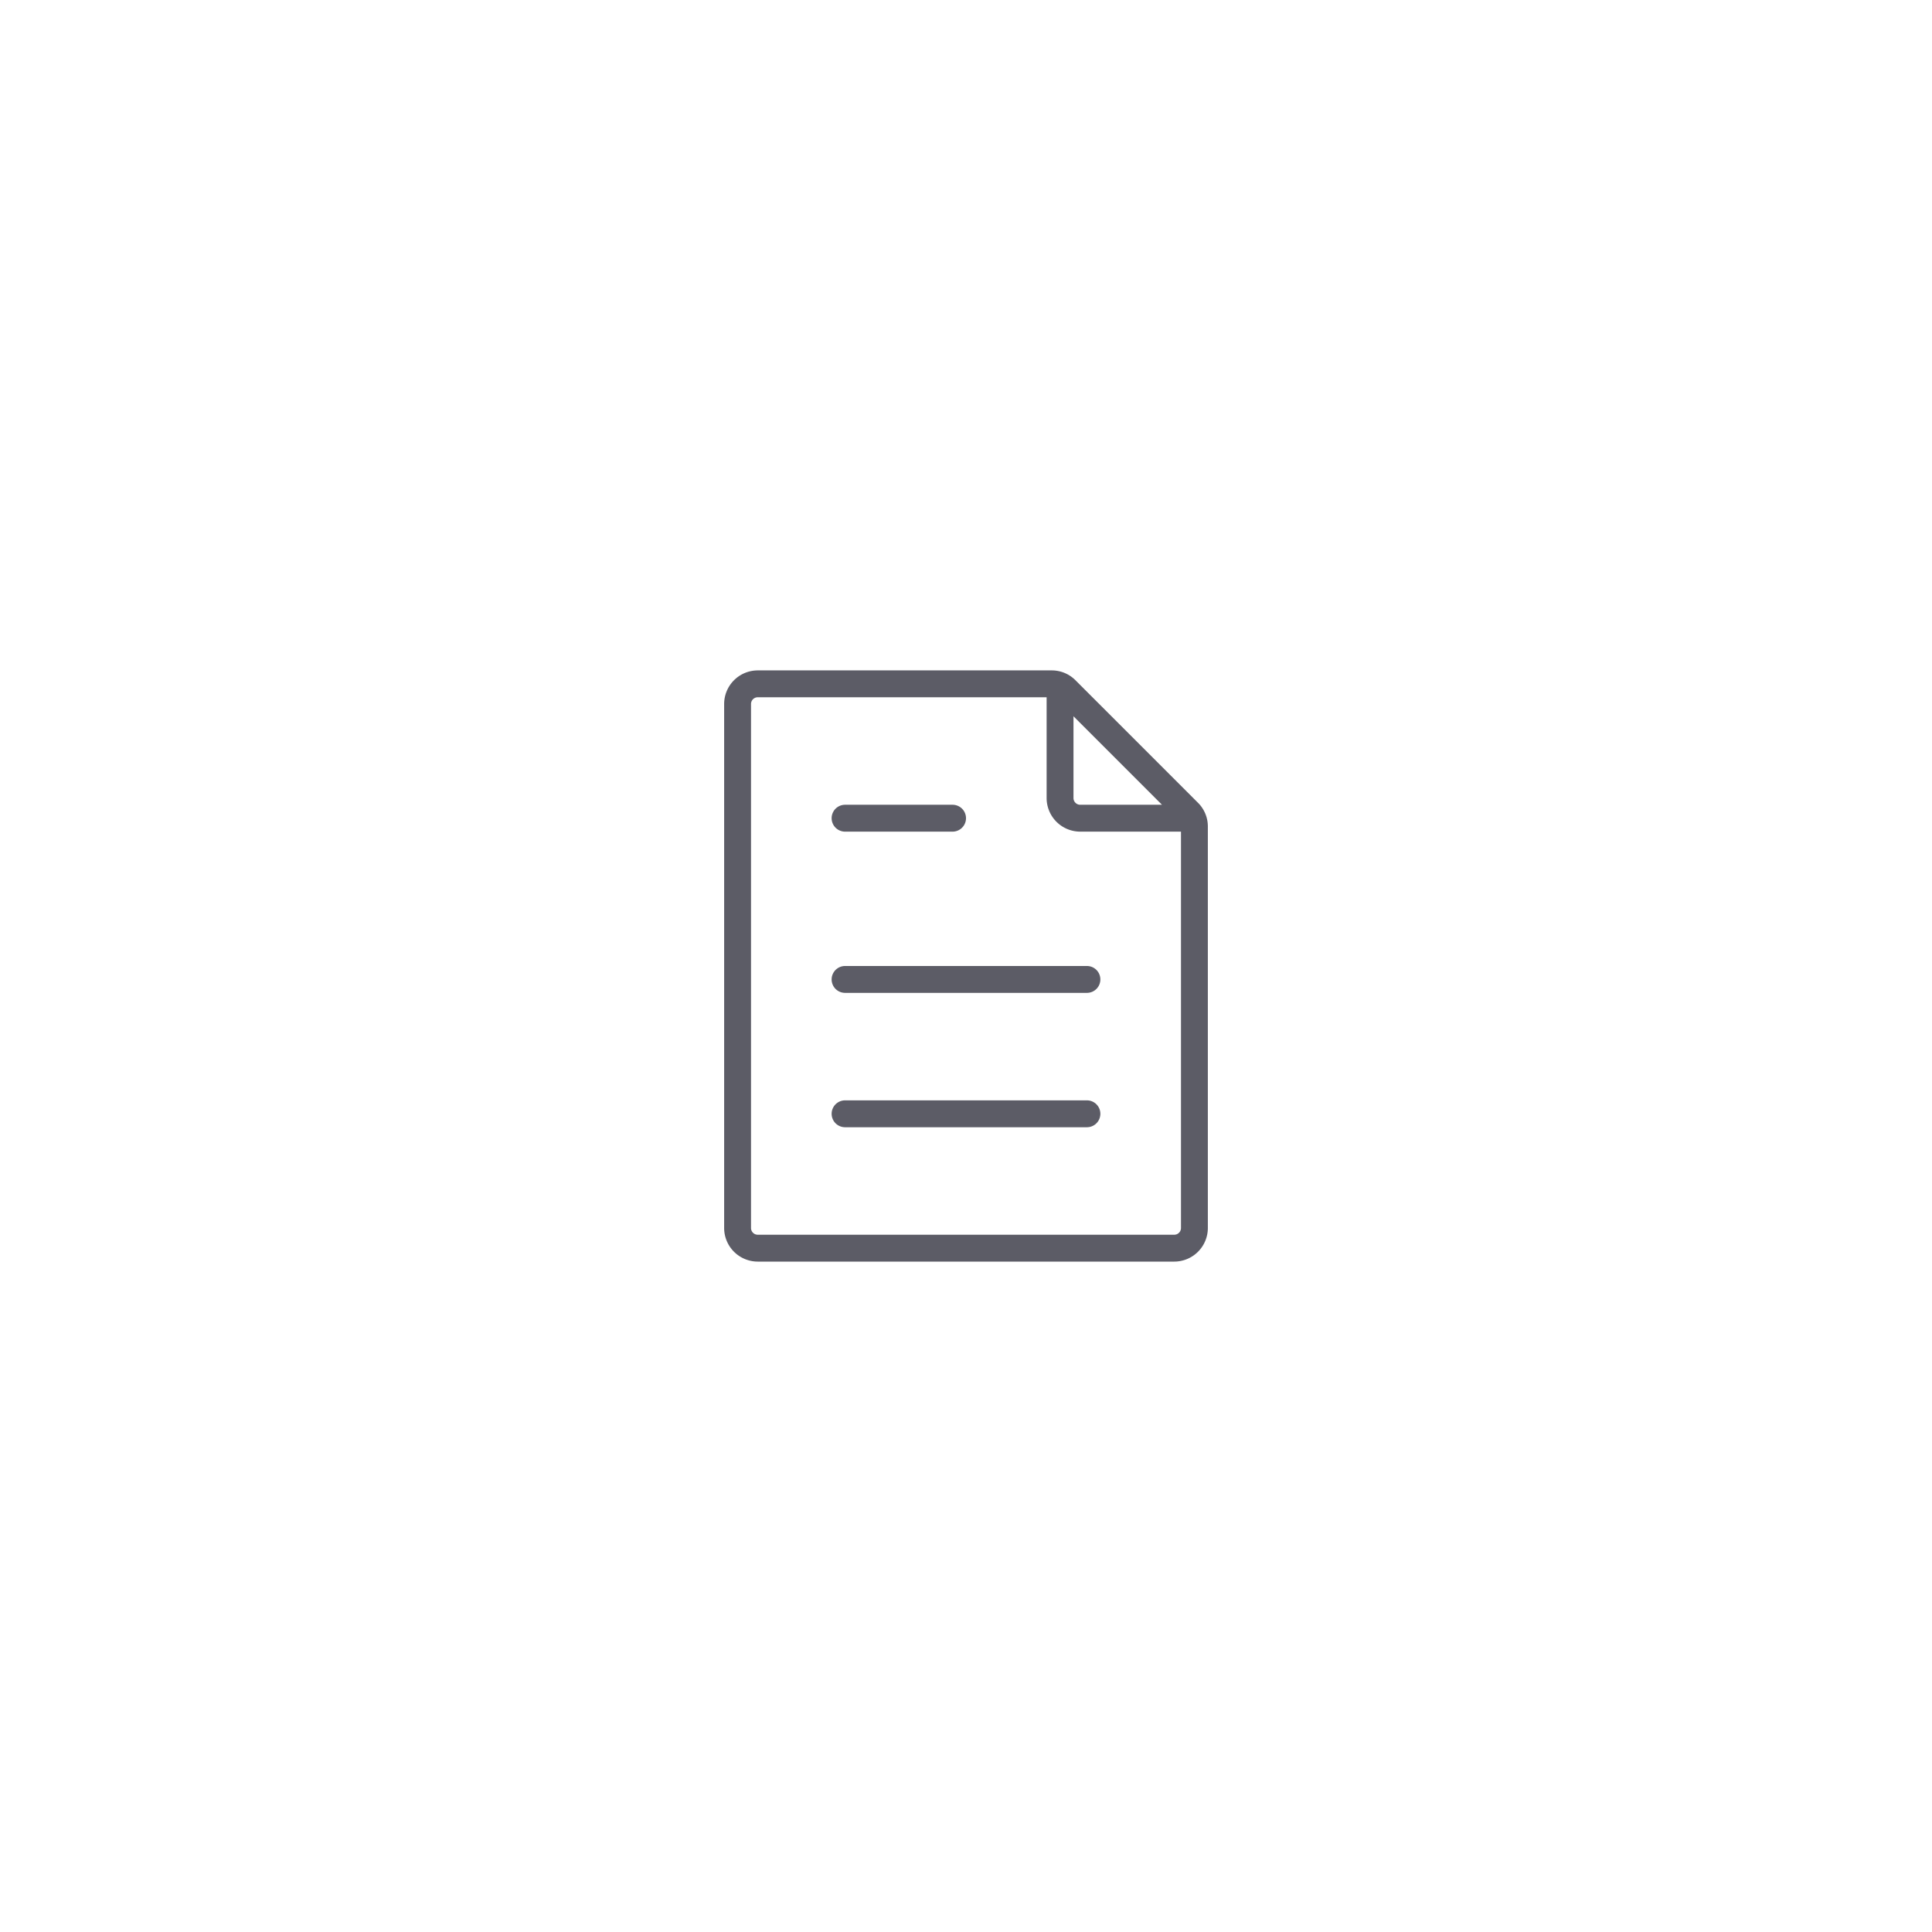 <?xml version="1.0" standalone="no"?><!DOCTYPE svg PUBLIC "-//W3C//DTD SVG 1.1//EN" "http://www.w3.org/Graphics/SVG/1.1/DTD/svg11.dtd"><svg t="1697128714319" class="icon" viewBox="0 0 1024 1024" version="1.1" xmlns="http://www.w3.org/2000/svg" p-id="1286" width="128" height="128" xmlns:xlink="http://www.w3.org/1999/xlink"><path d="M622.383 668.673H401.617a17.824 17.824 0 0 1-17.804-17.804V373.131a17.824 17.824 0 0 1 17.804-17.804h155.809a17.688 17.688 0 0 1 12.589 5.214l64.957 64.957a17.688 17.688 0 0 1 5.214 12.589V650.869a17.824 17.824 0 0 1-17.804 17.804zM401.617 369.57a3.561 3.561 0 0 0-3.561 3.561v277.738a3.561 3.561 0 0 0 3.561 3.561h220.766a3.561 3.561 0 0 0 3.561-3.561V440.785h-53.411a17.824 17.824 0 0 1-17.804-17.804V369.57z m167.355 10.07V422.981a3.561 3.561 0 0 0 3.561 3.561h43.341z m7.121 217.817H447.907a7.121 7.121 0 0 1 0-14.243h128.187a7.121 7.121 0 0 1 0 14.243z m0-71.215H447.907a7.121 7.121 0 0 1 0-14.243h128.187a7.121 7.121 0 0 1 0 14.243zM504.879 440.785H447.907a7.121 7.121 0 0 1 0-14.243h56.972a7.121 7.121 0 0 1 0 14.243z" fill="#5C5C66" p-id="1287"></path></svg>